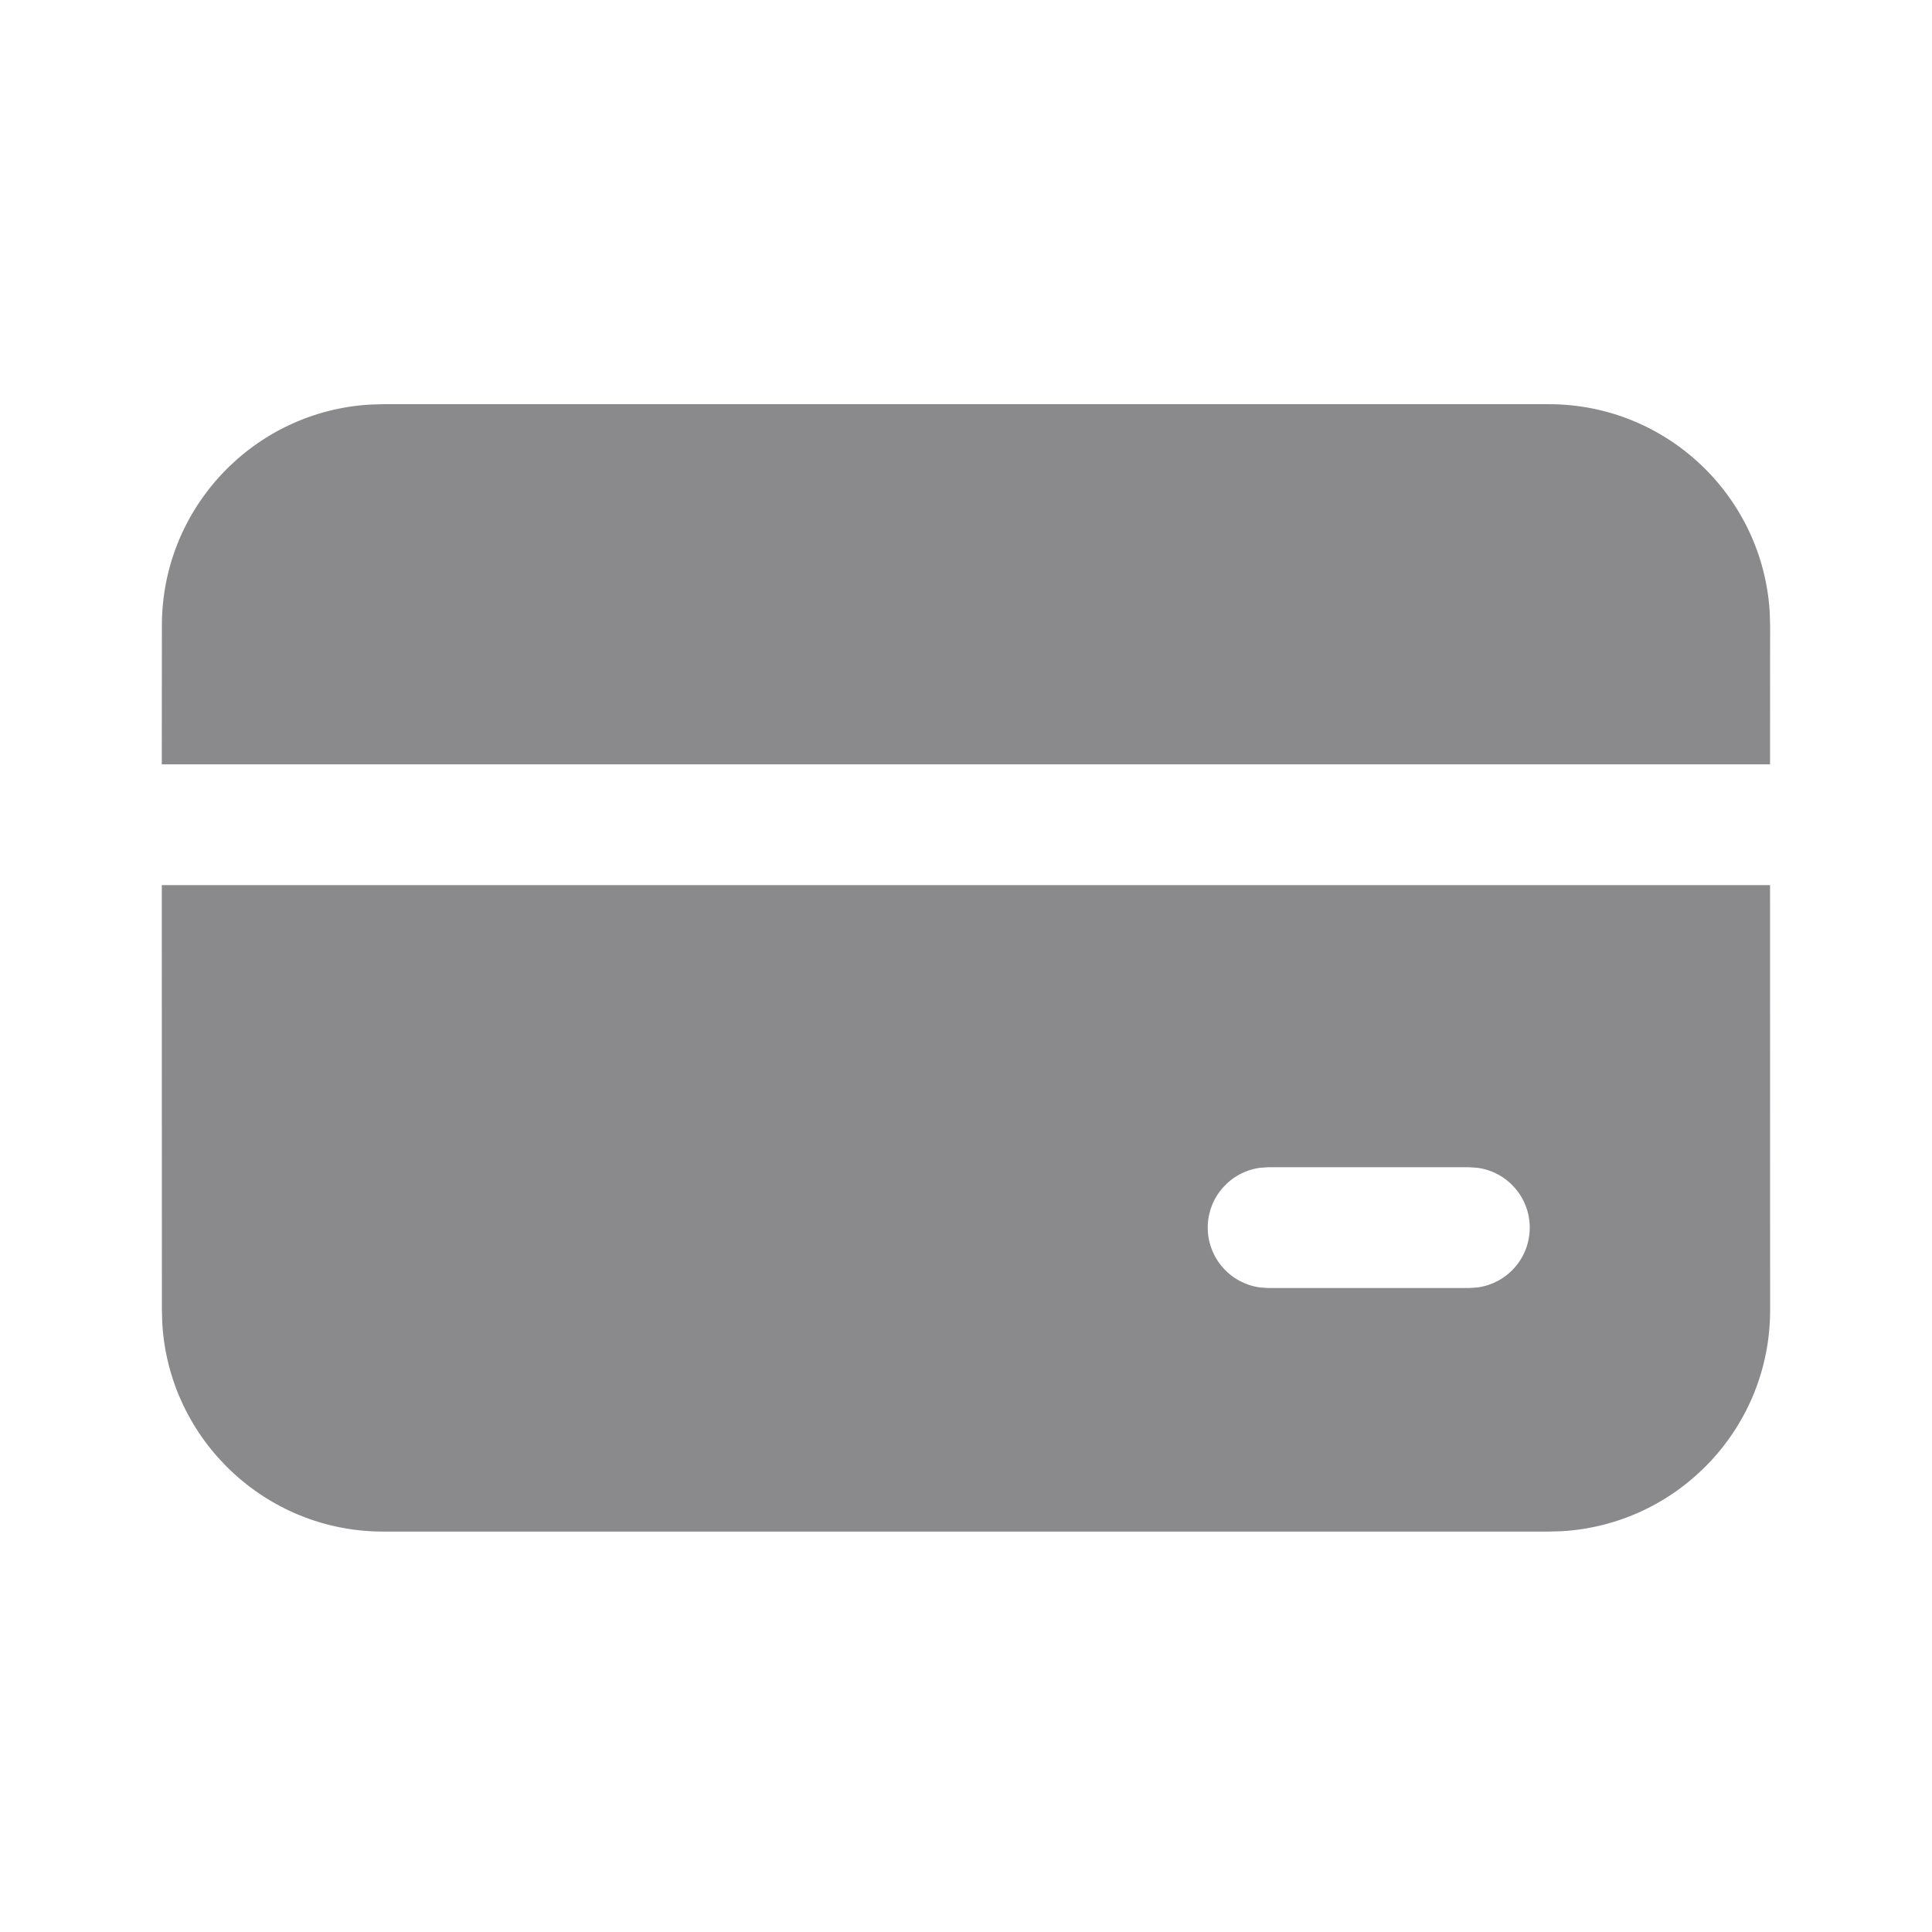 <!DOCTYPE svg PUBLIC "-//W3C//DTD SVG 1.1//EN" "http://www.w3.org/Graphics/SVG/1.1/DTD/svg11.dtd">
<!-- Uploaded to: SVG Repo, www.svgrepo.com, Transformed by: SVG Repo Mixer Tools -->
<svg width="800px" height="800px" viewBox="0 0 24 24" version="1.1" xmlns="http://www.w3.org/2000/svg" xmlns:xlink="http://www.w3.org/1999/xlink" fill="#8a898c">
<g id="SVGRepo_bgCarrier" stroke-width="0"/>
<g id="SVGRepo_tracerCarrier" stroke-linecap="round" stroke-linejoin="round"/>
<g id="SVGRepo_iconCarrier"> <!-- Uploaded to: SVG Repo, www.svgrepo.com, Transformed by: SVG Repo Mixer Tools --> <title>ic_fluent_payment_24_filled</title> <desc>Created with Sketch.</desc> <g id="🔍-Product-Icons" stroke="none" stroke-width="1" fill="none" fill-rule="evenodd"> <g id="ic_fluent_payment_24_filled" fill="#8a898c" fill-rule="nonzero"> <path d="M21.988,10.995 L21.989,16.276 C21.989,17.738 20.847,18.934 19.406,19.021 L19.239,19.026 L4.761,19.026 C3.299,19.026 2.103,17.884 2.016,16.443 L2.011,16.276 L2.01,10.995 L21.988,10.995 Z M18.253,14.5 L15.753,14.5 L15.651,14.507 C15.285,14.557 15.003,14.87 15.003,15.25 C15.003,15.63 15.285,15.943 15.651,15.993 L15.753,16 L18.253,16 L18.355,15.993 C18.721,15.943 19.003,15.63 19.003,15.25 C19.003,14.87 18.721,14.557 18.355,14.507 L18.253,14.5 Z M19.239,5.021 C20.701,5.021 21.897,6.162 21.984,7.603 L21.989,7.771 L21.988,9.495 L2.01,9.495 L2.011,7.771 C2.011,6.308 3.153,5.112 4.594,5.026 L4.761,5.021 L19.239,5.021 Z" id="🎨-Color"> </path> </g> </g> </g>
</svg>